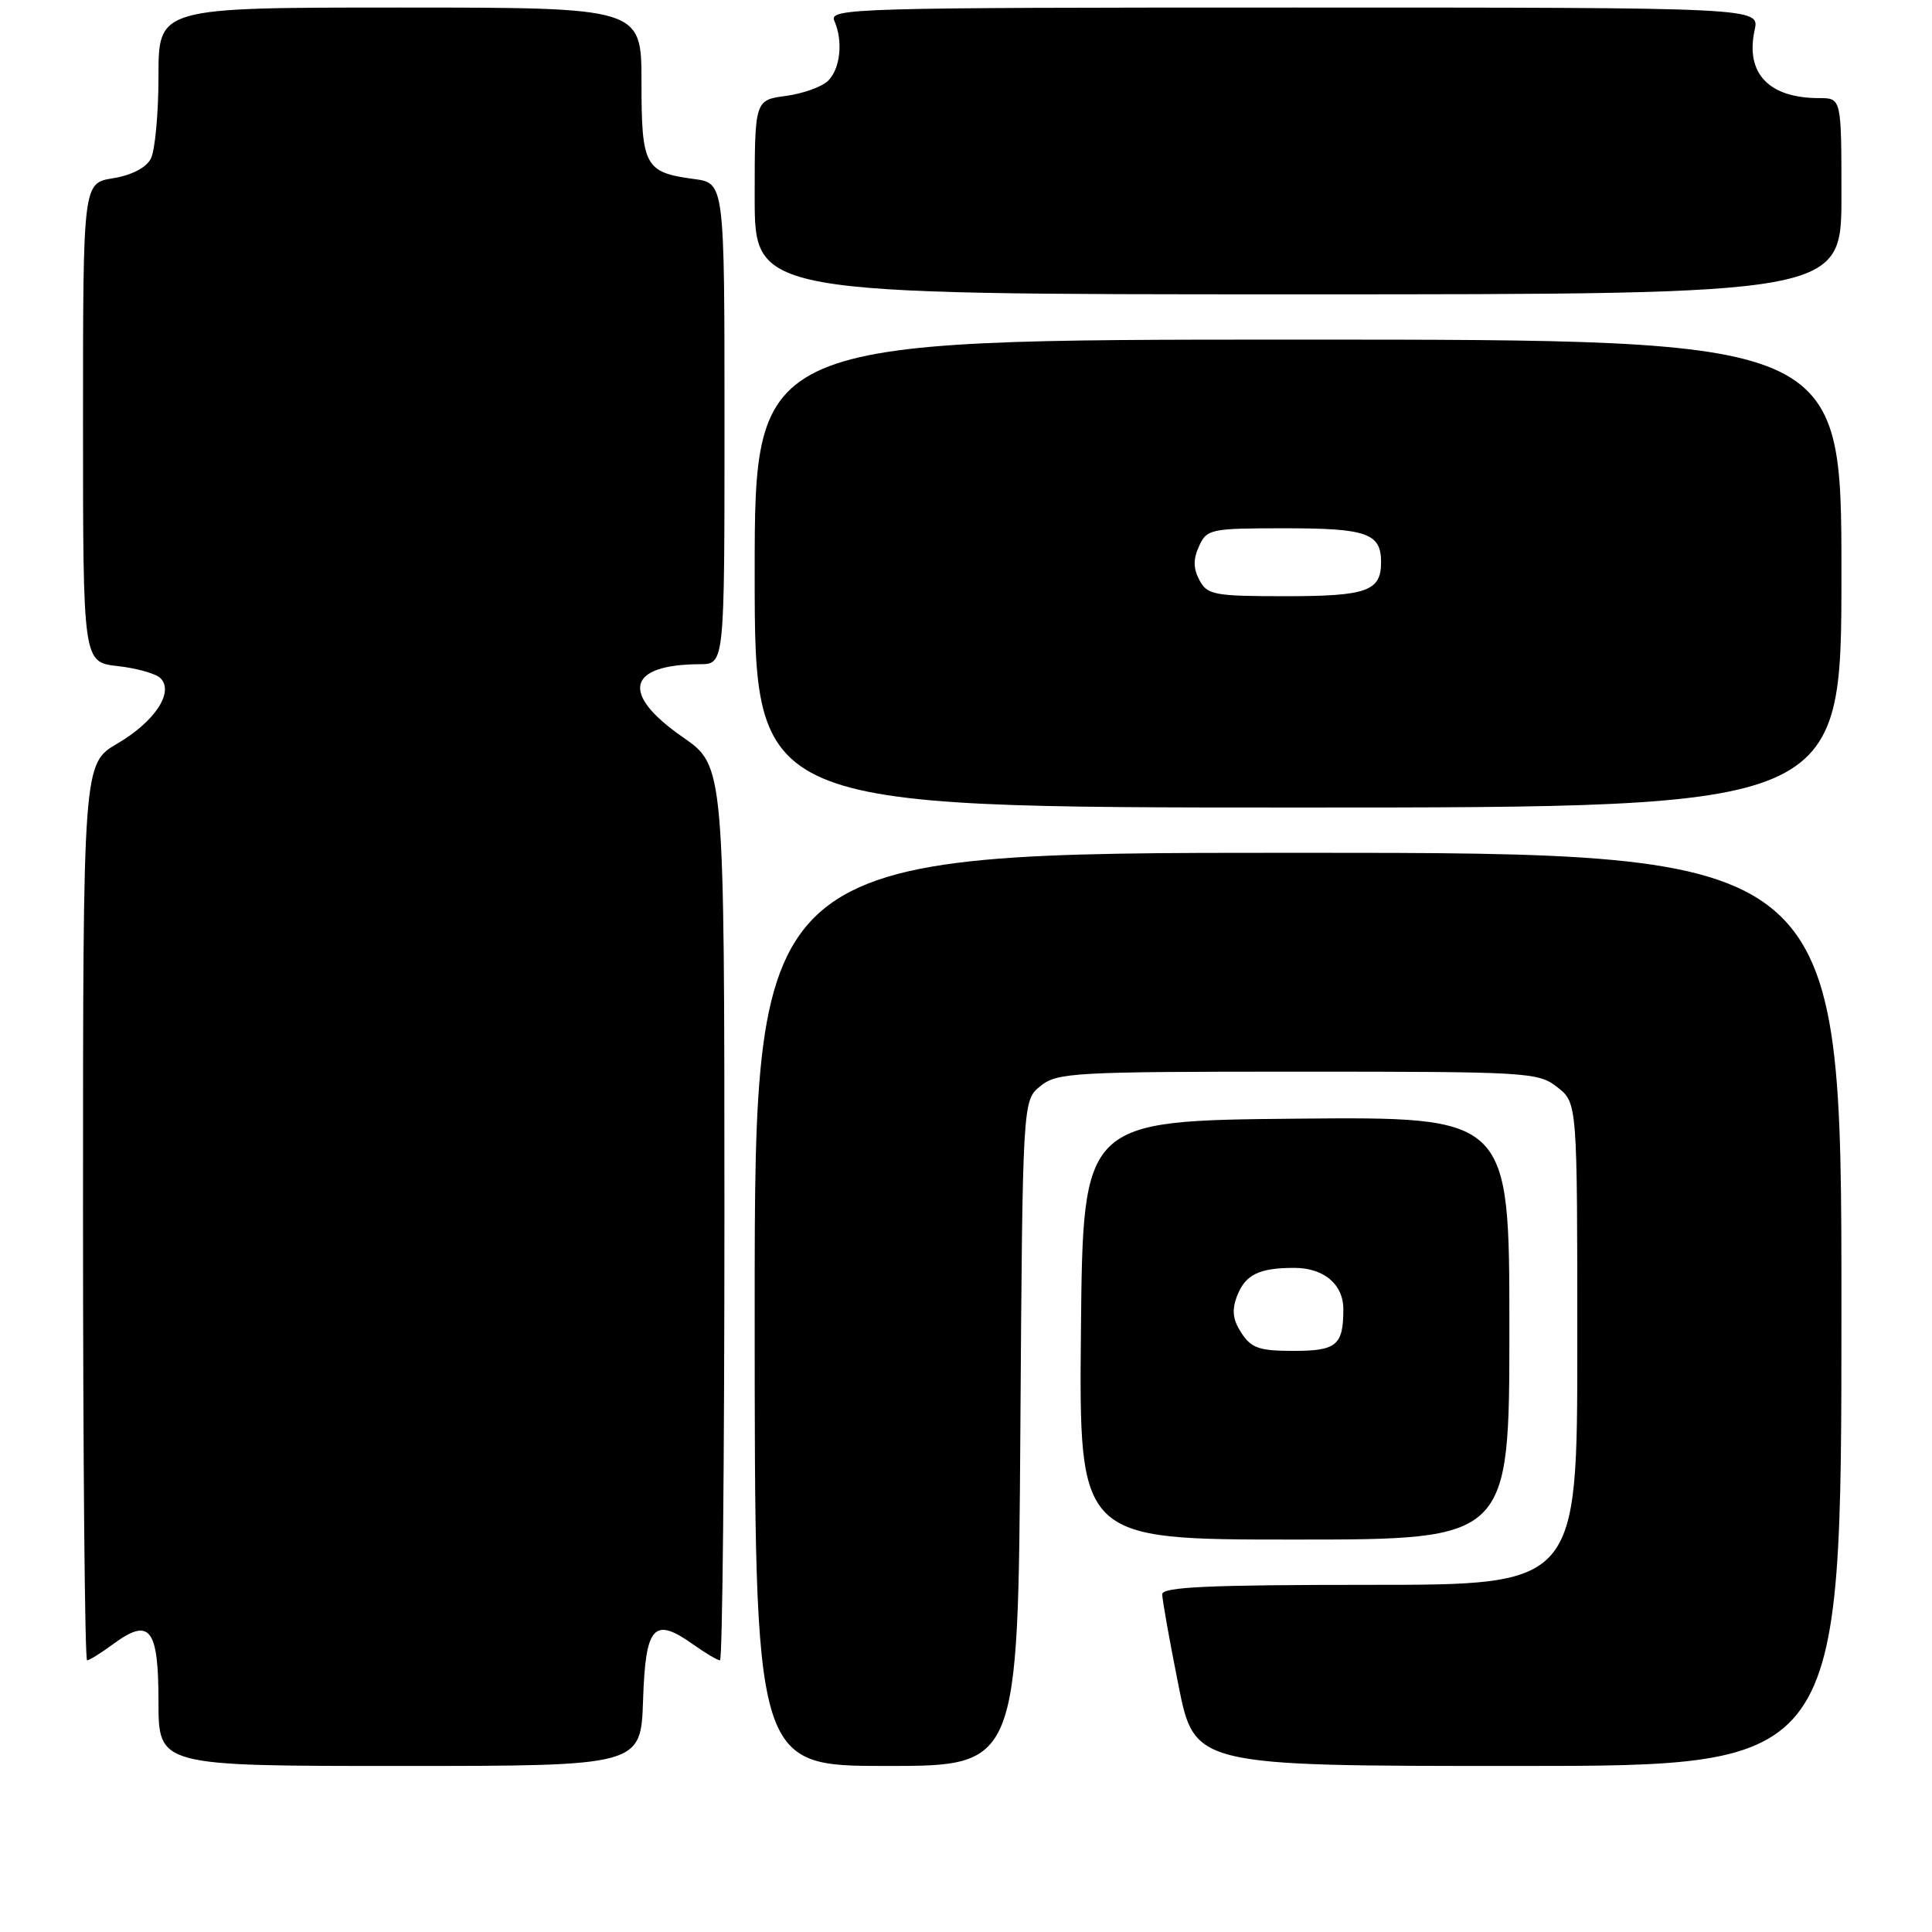 <?xml version="1.0" encoding="UTF-8" standalone="no"?>
<!DOCTYPE svg PUBLIC "-//W3C//DTD SVG 1.1//EN" "http://www.w3.org/Graphics/SVG/1.1/DTD/svg11.dtd" >
<svg xmlns="http://www.w3.org/2000/svg" xmlns:xlink="http://www.w3.org/1999/xlink" version="1.1" viewBox="0 0 256 256">
 <g >
 <path fill="currentColor"
d=" M 85.21 225.26 C 85.54 215.37 86.63 214.18 91.90 217.93 C 93.50 219.07 95.08 220.00 95.40 220.00 C 95.73 220.00 95.99 193.34 95.99 160.75 C 95.98 101.50 95.98 101.50 90.49 97.69 C 82.17 91.92 83.07 88.05 92.75 88.01 C 96.00 88.00 96.00 88.00 96.00 56.13 C 96.00 24.26 96.00 24.26 91.96 23.72 C 85.44 22.85 85.00 22.03 85.00 10.88 C 85.00 1.00 85.00 1.00 53.00 1.00 C 21.00 1.00 21.00 1.00 21.00 10.07 C 21.00 15.05 20.54 20.00 19.97 21.06 C 19.34 22.24 17.40 23.23 14.97 23.62 C 11.00 24.26 11.00 24.26 11.00 56.00 C 11.00 87.74 11.00 87.74 15.59 88.26 C 18.11 88.54 20.66 89.26 21.26 89.86 C 23.10 91.70 20.52 95.61 15.56 98.52 C 11.00 101.19 11.00 101.19 11.00 160.60 C 11.00 193.27 11.24 220.00 11.54 220.00 C 11.84 220.00 13.38 219.04 14.97 217.87 C 19.85 214.26 21.00 215.71 21.00 225.47 C 21.00 234.00 21.00 234.00 52.96 234.00 C 84.92 234.00 84.92 234.00 85.21 225.26 Z  M 135.20 189.91 C 135.50 145.82 135.50 145.82 137.86 143.91 C 140.07 142.12 142.21 142.00 171.98 142.00 C 202.59 142.00 203.83 142.07 206.37 144.07 C 209.00 146.15 209.00 146.15 209.00 178.07 C 209.00 210.00 209.00 210.00 181.50 210.00 C 160.17 210.00 154.00 210.28 154.00 211.25 C 154.00 211.94 154.96 217.34 156.14 223.25 C 158.28 234.00 158.28 234.00 201.14 234.00 C 244.00 234.00 244.00 234.00 244.00 173.50 C 244.00 113.00 244.00 113.00 172.00 113.00 C 100.00 113.00 100.00 113.00 100.00 173.50 C 100.00 234.00 100.00 234.00 117.45 234.00 C 134.90 234.00 134.90 234.00 135.20 189.91 Z  M 200.00 175.98 C 200.00 147.97 200.00 147.97 171.75 148.23 C 143.50 148.50 143.50 148.50 143.23 176.25 C 142.97 204.00 142.97 204.00 171.48 204.00 C 200.00 204.00 200.00 204.00 200.00 175.98 Z  M 244.00 76.00 C 244.00 45.00 244.00 45.00 172.00 45.00 C 100.00 45.00 100.00 45.00 100.00 76.00 C 100.00 107.00 100.00 107.00 172.00 107.00 C 244.00 107.00 244.00 107.00 244.00 76.00 Z  M 244.00 26.00 C 244.00 13.00 244.00 13.00 241.05 13.00 C 234.36 13.00 231.25 9.71 232.50 3.98 C 233.16 1.00 233.16 1.00 171.47 1.00 C 113.10 1.00 109.83 1.09 110.55 2.75 C 111.73 5.43 111.36 9.07 109.74 10.69 C 108.93 11.50 106.41 12.40 104.14 12.71 C 100.00 13.26 100.00 13.26 100.00 26.13 C 100.00 39.00 100.00 39.00 172.00 39.00 C 244.00 39.00 244.00 39.00 244.00 26.00 Z  M 164.50 176.63 C 163.35 174.89 163.20 173.62 163.90 171.77 C 164.99 168.90 166.80 168.00 171.51 168.00 C 175.42 168.00 178.00 170.18 178.00 173.49 C 178.00 178.25 177.10 179.00 171.42 179.00 C 166.87 179.00 165.81 178.64 164.50 176.63 Z  M 158.93 76.87 C 158.11 75.33 158.09 74.10 158.88 72.37 C 159.91 70.10 160.39 70.00 170.28 70.00 C 181.13 70.00 183.00 70.66 183.00 74.50 C 183.00 78.33 181.12 79.00 170.34 79.00 C 160.89 79.00 159.98 78.83 158.93 76.87 Z "/>
</g>
</svg>